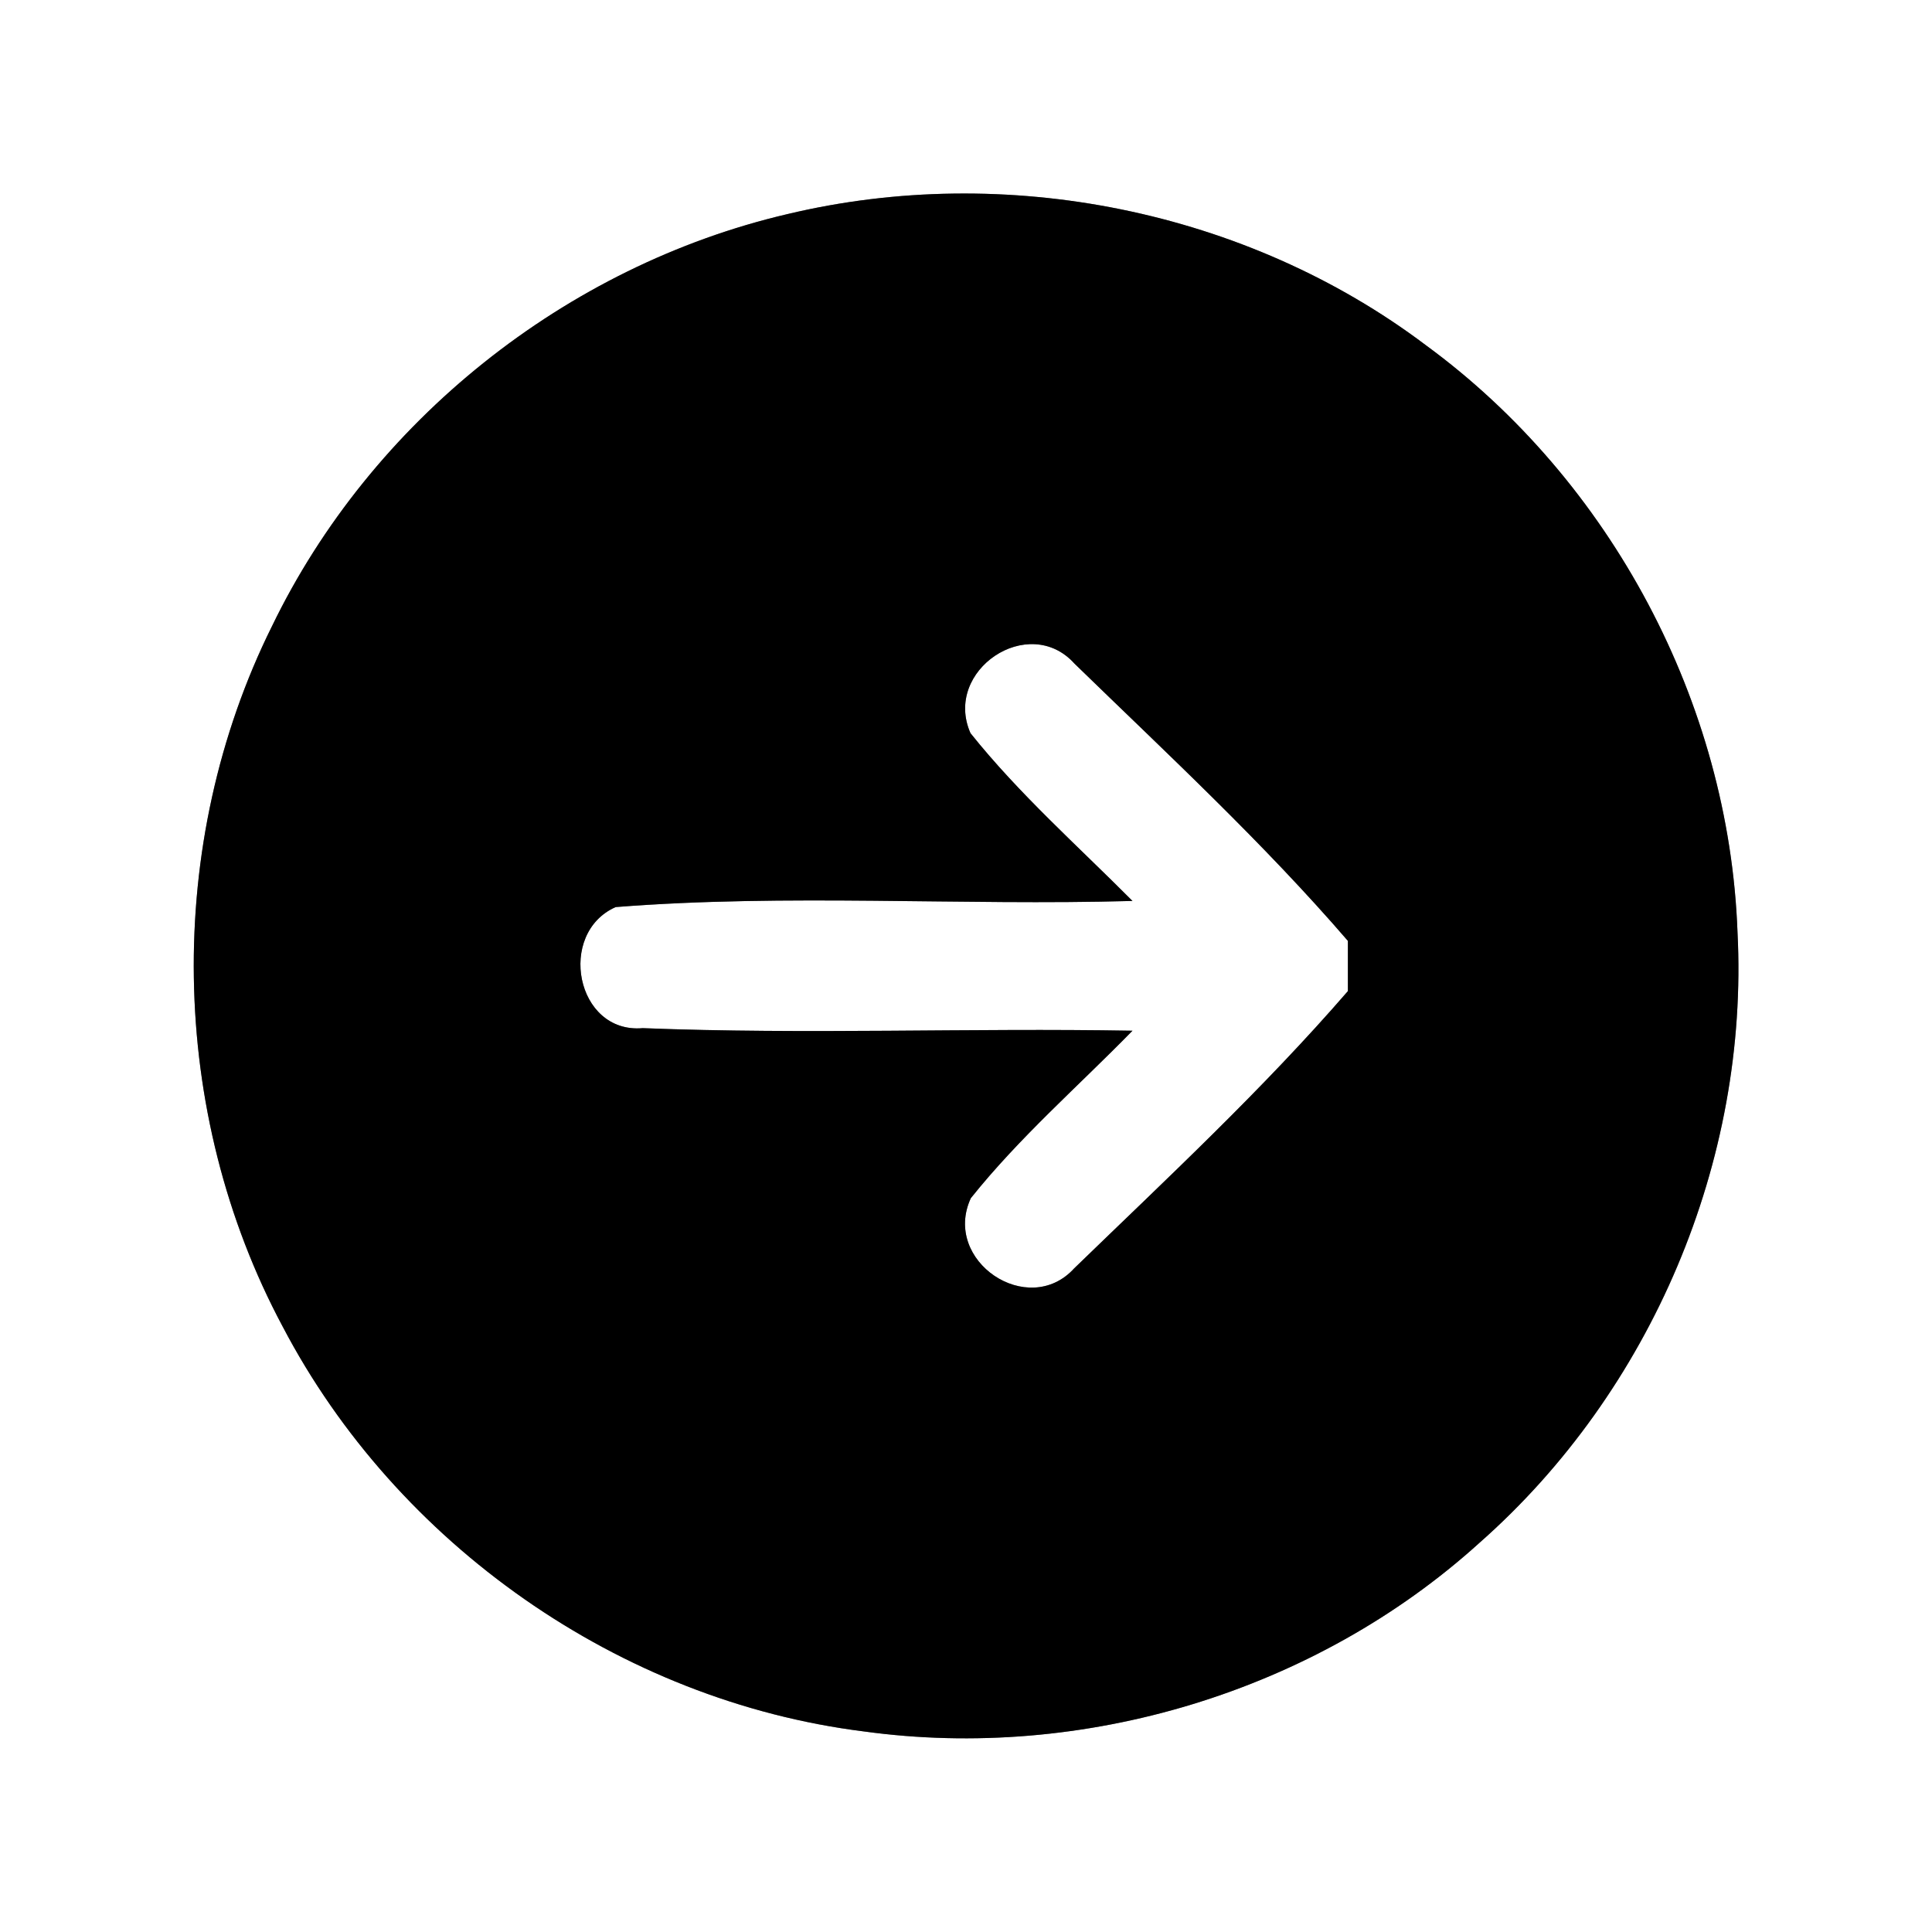 <?xml version="1.0" encoding="UTF-8" ?>
<!DOCTYPE svg PUBLIC "-//W3C//DTD SVG 1.1//EN" "http://www.w3.org/Graphics/SVG/1.1/DTD/svg11.dtd">
<svg width="60pt" height="60pt" viewBox="0 0 60 60" version="1.1" xmlns="http://www.w3.org/2000/svg">
<rect x="0" y="0" width="60" height="60" fill="#808080" stroke="none"/>
<g id="#ffffffff">
<path fill="#ffffff" opacity="1.00" d=" M 0.00 0.00 L 60.00 0.00 L 60.00 60.00 L 0.00 60.00 L 0.00 0.00 M 24.45 6.65 C 17.57 8.26 11.53 13.08 8.45 19.44 C 5.09 26.20 5.22 34.55 8.78 41.20 C 12.32 47.96 19.25 52.82 26.82 53.77 C 33.64 54.71 40.84 52.54 45.95 47.91 C 51.28 43.21 54.32 36.05 53.96 28.95 C 53.70 21.83 50.03 14.93 44.28 10.72 C 38.71 6.52 31.23 5.03 24.45 6.65 Z" />
<path fill="#ffffff" opacity="1.00" d=" M 30.14 22.77 C 29.28 20.82 31.95 19.03 33.37 20.61 C 36.26 23.42 39.23 26.17 41.86 29.22 C 41.86 29.61 41.86 30.39 41.86 30.78 C 39.22 33.83 36.25 36.59 33.36 39.39 C 31.93 40.96 29.25 39.16 30.15 37.21 C 31.66 35.32 33.49 33.73 35.17 32.01 C 30.10 31.92 25.03 32.13 19.96 31.93 C 17.88 32.11 17.29 28.98 19.12 28.17 C 24.45 27.75 29.82 28.13 35.17 27.98 C 33.47 26.27 31.65 24.66 30.14 22.77 Z" />
</g>
<g id="#000000ff">
<path fill="#000000" opacity="1.00" d=" M 24.45 6.65 C 31.23 5.03 38.71 6.52 44.28 10.72 C 50.03 14.93 53.70 21.83 53.96 28.95 C 54.32 36.05 51.28 43.21 45.95 47.91 C 40.84 52.54 33.64 54.71 26.82 53.77 C 19.25 52.82 12.32 47.96 8.78 41.20 C 5.22 34.55 5.09 26.20 8.45 19.44 C 11.53 13.08 17.57 8.26 24.45 6.65 M 30.14 22.77 C 31.65 24.66 33.47 26.27 35.17 27.98 C 29.82 28.13 24.45 27.75 19.12 28.17 C 17.29 28.98 17.88 32.11 19.96 31.93 C 25.03 32.13 30.10 31.92 35.17 32.01 C 33.49 33.73 31.66 35.32 30.15 37.21 C 29.25 39.16 31.93 40.96 33.36 39.39 C 36.25 36.59 39.22 33.83 41.86 30.78 C 41.86 30.39 41.86 29.61 41.86 29.22 C 39.23 26.17 36.26 23.42 33.37 20.61 C 31.95 19.03 29.28 20.82 30.14 22.77 Z" />
</g>
</svg>
